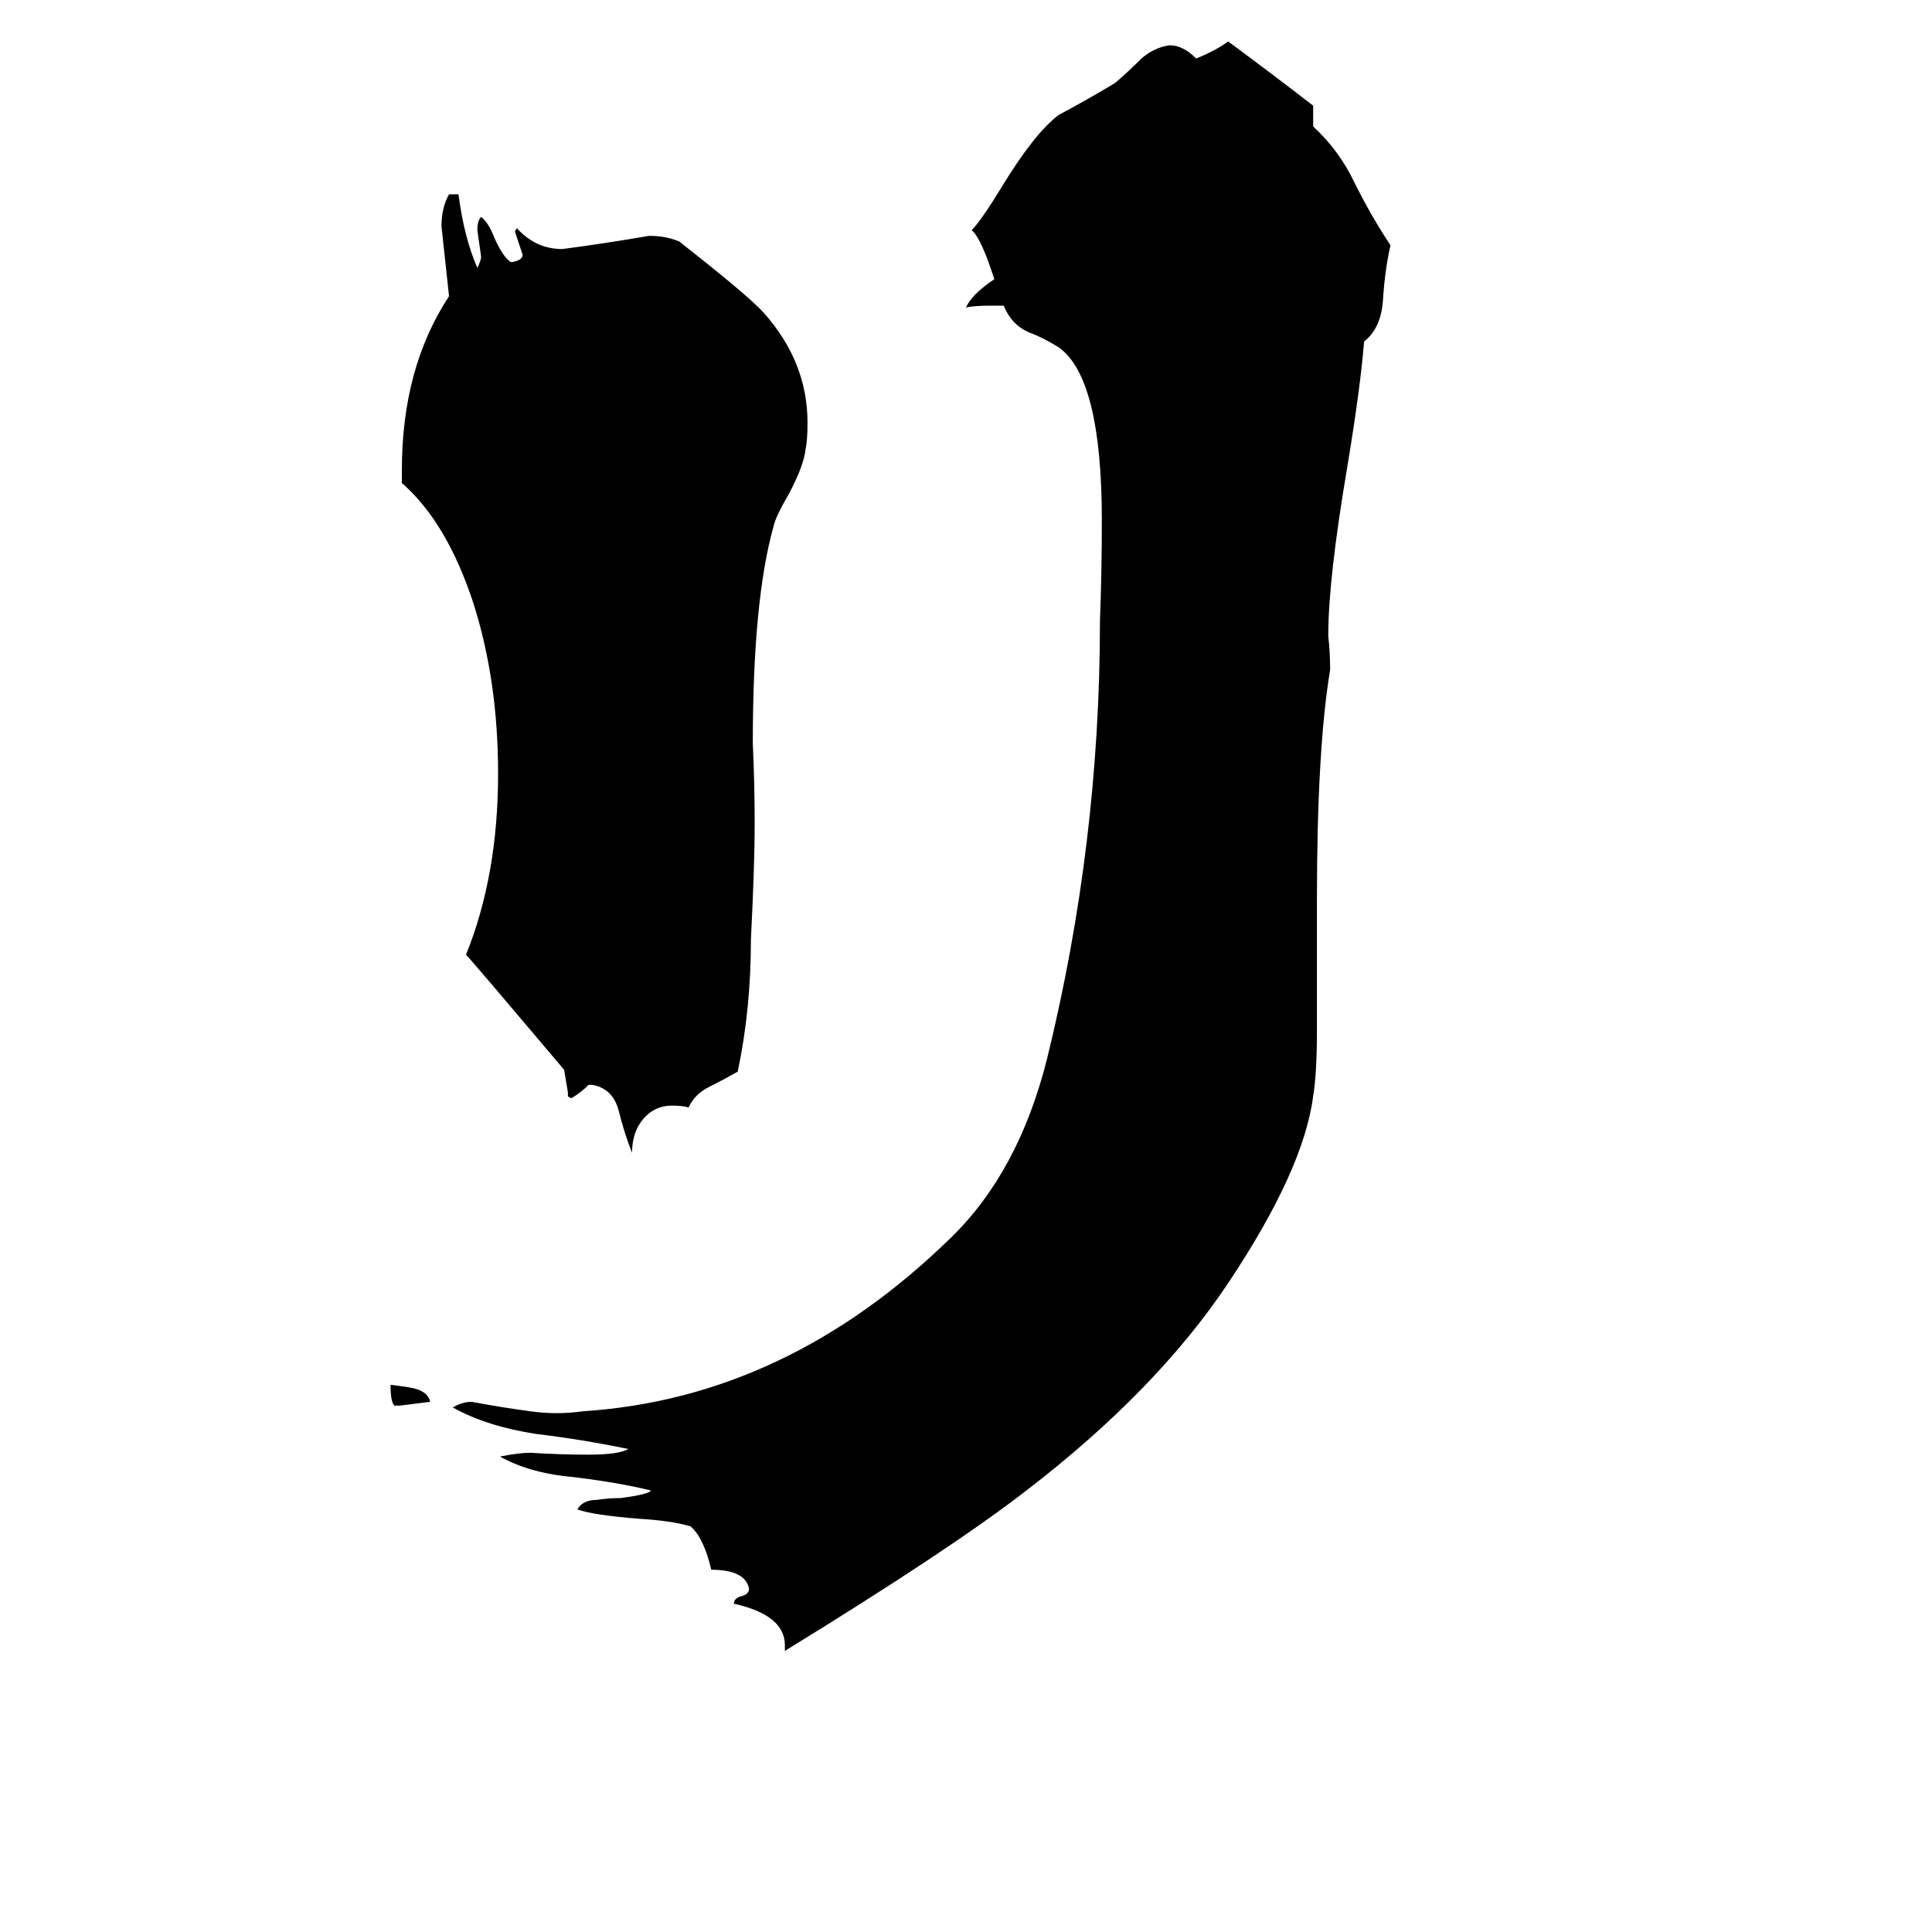 <svg xmlns="http://www.w3.org/2000/svg" viewBox="0 -800 1024 1024">
	<path fill="#000000" d="M416 75V72Q416 56 389 50Q389 47 393 46Q397 45 397 42Q395 32 377 32Q373 15 366 9Q356 6 339 5Q314 3 306 0Q309 -5 316 -5Q323 -6 329 -6Q344 -8 345 -10Q329 -14 305 -17Q281 -19 265 -28Q275 -30 281 -30Q297 -29 312 -29Q328 -29 333 -32Q309 -37 284 -40Q258 -44 240 -54Q245 -57 250 -57Q266 -54 281 -52Q288 -51 295 -51Q302 -51 309 -52Q417 -59 504 -144Q540 -179 555 -239Q583 -353 583 -471Q584 -497 584 -524Q584 -600 561 -616Q553 -621 545 -624Q536 -628 532 -638H525Q516 -638 512 -637Q515 -644 527 -652Q520 -674 515 -678Q520 -683 531 -701Q548 -729 561 -739Q576 -747 591 -756Q598 -762 605 -769Q612 -775 620 -776Q627 -776 634 -769Q644 -773 651 -778Q674 -761 696 -744V-733Q710 -720 718 -703Q727 -685 737 -670Q734 -657 733 -641Q732 -626 723 -619Q721 -594 714 -552Q704 -493 704 -463Q705 -454 705 -445Q698 -403 698 -323V-254Q698 -231 696 -219Q691 -180 651 -120Q613 -63 544 -10Q504 21 416 75ZM314 -225H312Q308 -221 303 -218Q302 -218 301 -219V-221Q300 -227 299 -233Q250 -291 247 -294Q264 -336 264 -390Q264 -439 251 -480Q237 -523 213 -544V-551Q213 -605 238 -643Q236 -661 234 -680Q234 -690 238 -697H243Q246 -674 253 -658Q255 -662 255 -664Q254 -671 253 -678Q253 -683 255 -685Q259 -682 262 -674Q267 -663 271 -661Q277 -662 277 -665Q275 -671 273 -677Q273 -678 274 -679Q284 -668 298 -668Q321 -671 344 -675Q353 -675 360 -672Q397 -643 405 -634Q428 -608 428 -576Q428 -567 427 -562Q426 -553 418 -538Q411 -526 410 -521Q399 -482 399 -406Q400 -384 400 -363Q400 -342 398 -302Q398 -265 391 -232Q384 -228 376 -224Q368 -220 365 -213Q362 -214 356 -214Q347 -214 341 -207Q335 -200 335 -189Q331 -199 328 -211Q325 -223 314 -225ZM212 -55H209Q207 -57 207 -66Q216 -65 220 -64Q227 -62 228 -57Q220 -56 212 -55Z"/>
</svg>